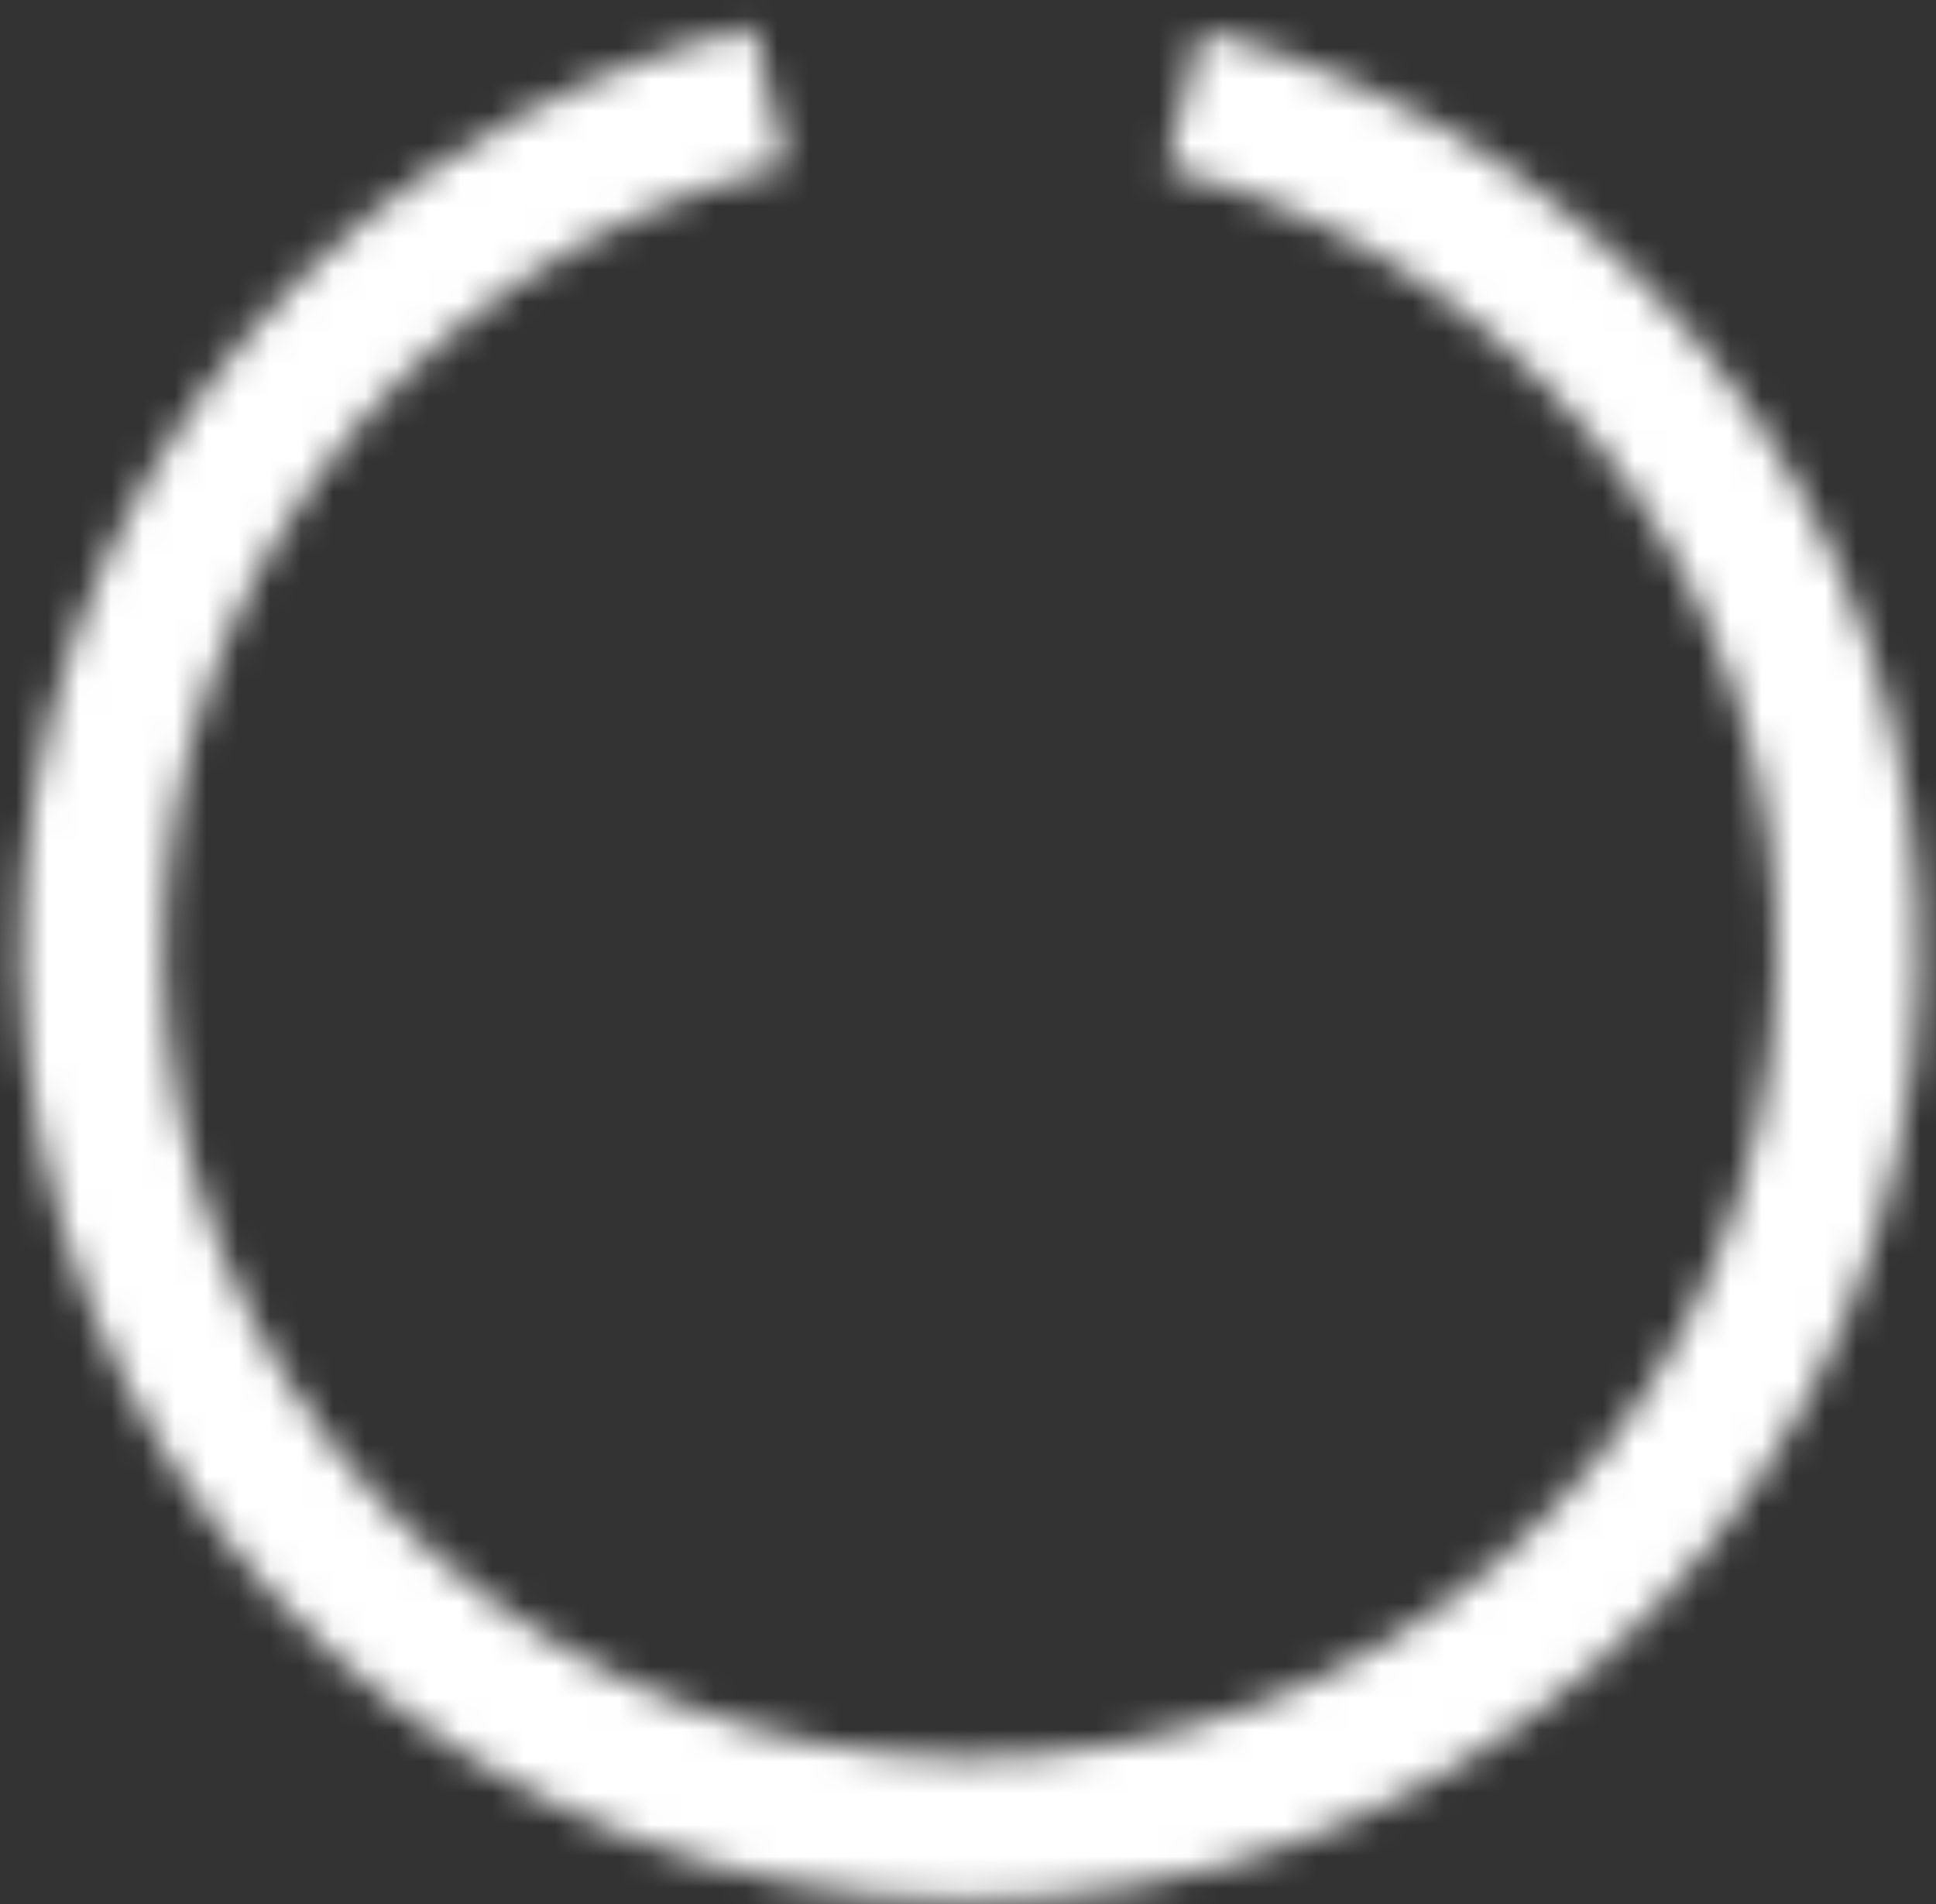 <svg width="61" height="60" viewBox="0 0 61 60" fill="none" xmlns="http://www.w3.org/2000/svg">
<rect x="0" y="0" width="61" height="60" fill="#333333" stroke="none"/>
<mask id="path-1-inside-1" fill="white">
<path d="M37.839 0.96C44.937 2.737 51.137 7.055 55.266 13.096C59.395 19.137 61.165 26.483 60.243 33.741C59.32 41 55.769 47.669 50.26 52.485C44.751 57.302 37.668 59.931 30.351 59.877C23.034 59.822 15.991 57.086 10.555 52.188C5.119 47.29 1.667 40.569 0.854 33.297C0.04 26.025 1.921 18.707 6.139 12.728C10.358 6.749 16.622 2.525 23.746 0.854L24.771 5.222C18.715 6.642 13.391 10.233 9.805 15.315C6.219 20.396 4.62 26.617 5.312 32.798C6.004 38.979 8.937 44.692 13.558 48.855C18.178 53.019 24.165 55.344 30.384 55.391C36.604 55.437 42.625 53.202 47.307 49.108C51.989 45.014 55.008 39.346 55.793 33.176C56.577 27.006 55.072 20.762 51.562 15.627C48.053 10.492 42.782 6.822 36.749 5.311L37.839 0.96Z"/>
</mask>
<path d="M37.839 0.96C44.937 2.737 51.137 7.055 55.266 13.096C59.395 19.137 61.165 26.483 60.243 33.741C59.32 41 55.769 47.669 50.26 52.485C44.751 57.302 37.668 59.931 30.351 59.877C23.034 59.822 15.991 57.086 10.555 52.188C5.119 47.29 1.667 40.569 0.854 33.297C0.04 26.025 1.921 18.707 6.139 12.728C10.358 6.749 16.622 2.525 23.746 0.854L24.771 5.222C18.715 6.642 13.391 10.233 9.805 15.315C6.219 20.396 4.62 26.617 5.312 32.798C6.004 38.979 8.937 44.692 13.558 48.855C18.178 53.019 24.165 55.344 30.384 55.391C36.604 55.437 42.625 53.202 47.307 49.108C51.989 45.014 55.008 39.346 55.793 33.176C56.577 27.006 55.072 20.762 51.562 15.627C48.053 10.492 42.782 6.822 36.749 5.311L37.839 0.96Z" fill="white" stroke="white" stroke-width="9.21" mask="url(#path-1-inside-1)"/>
</svg>
